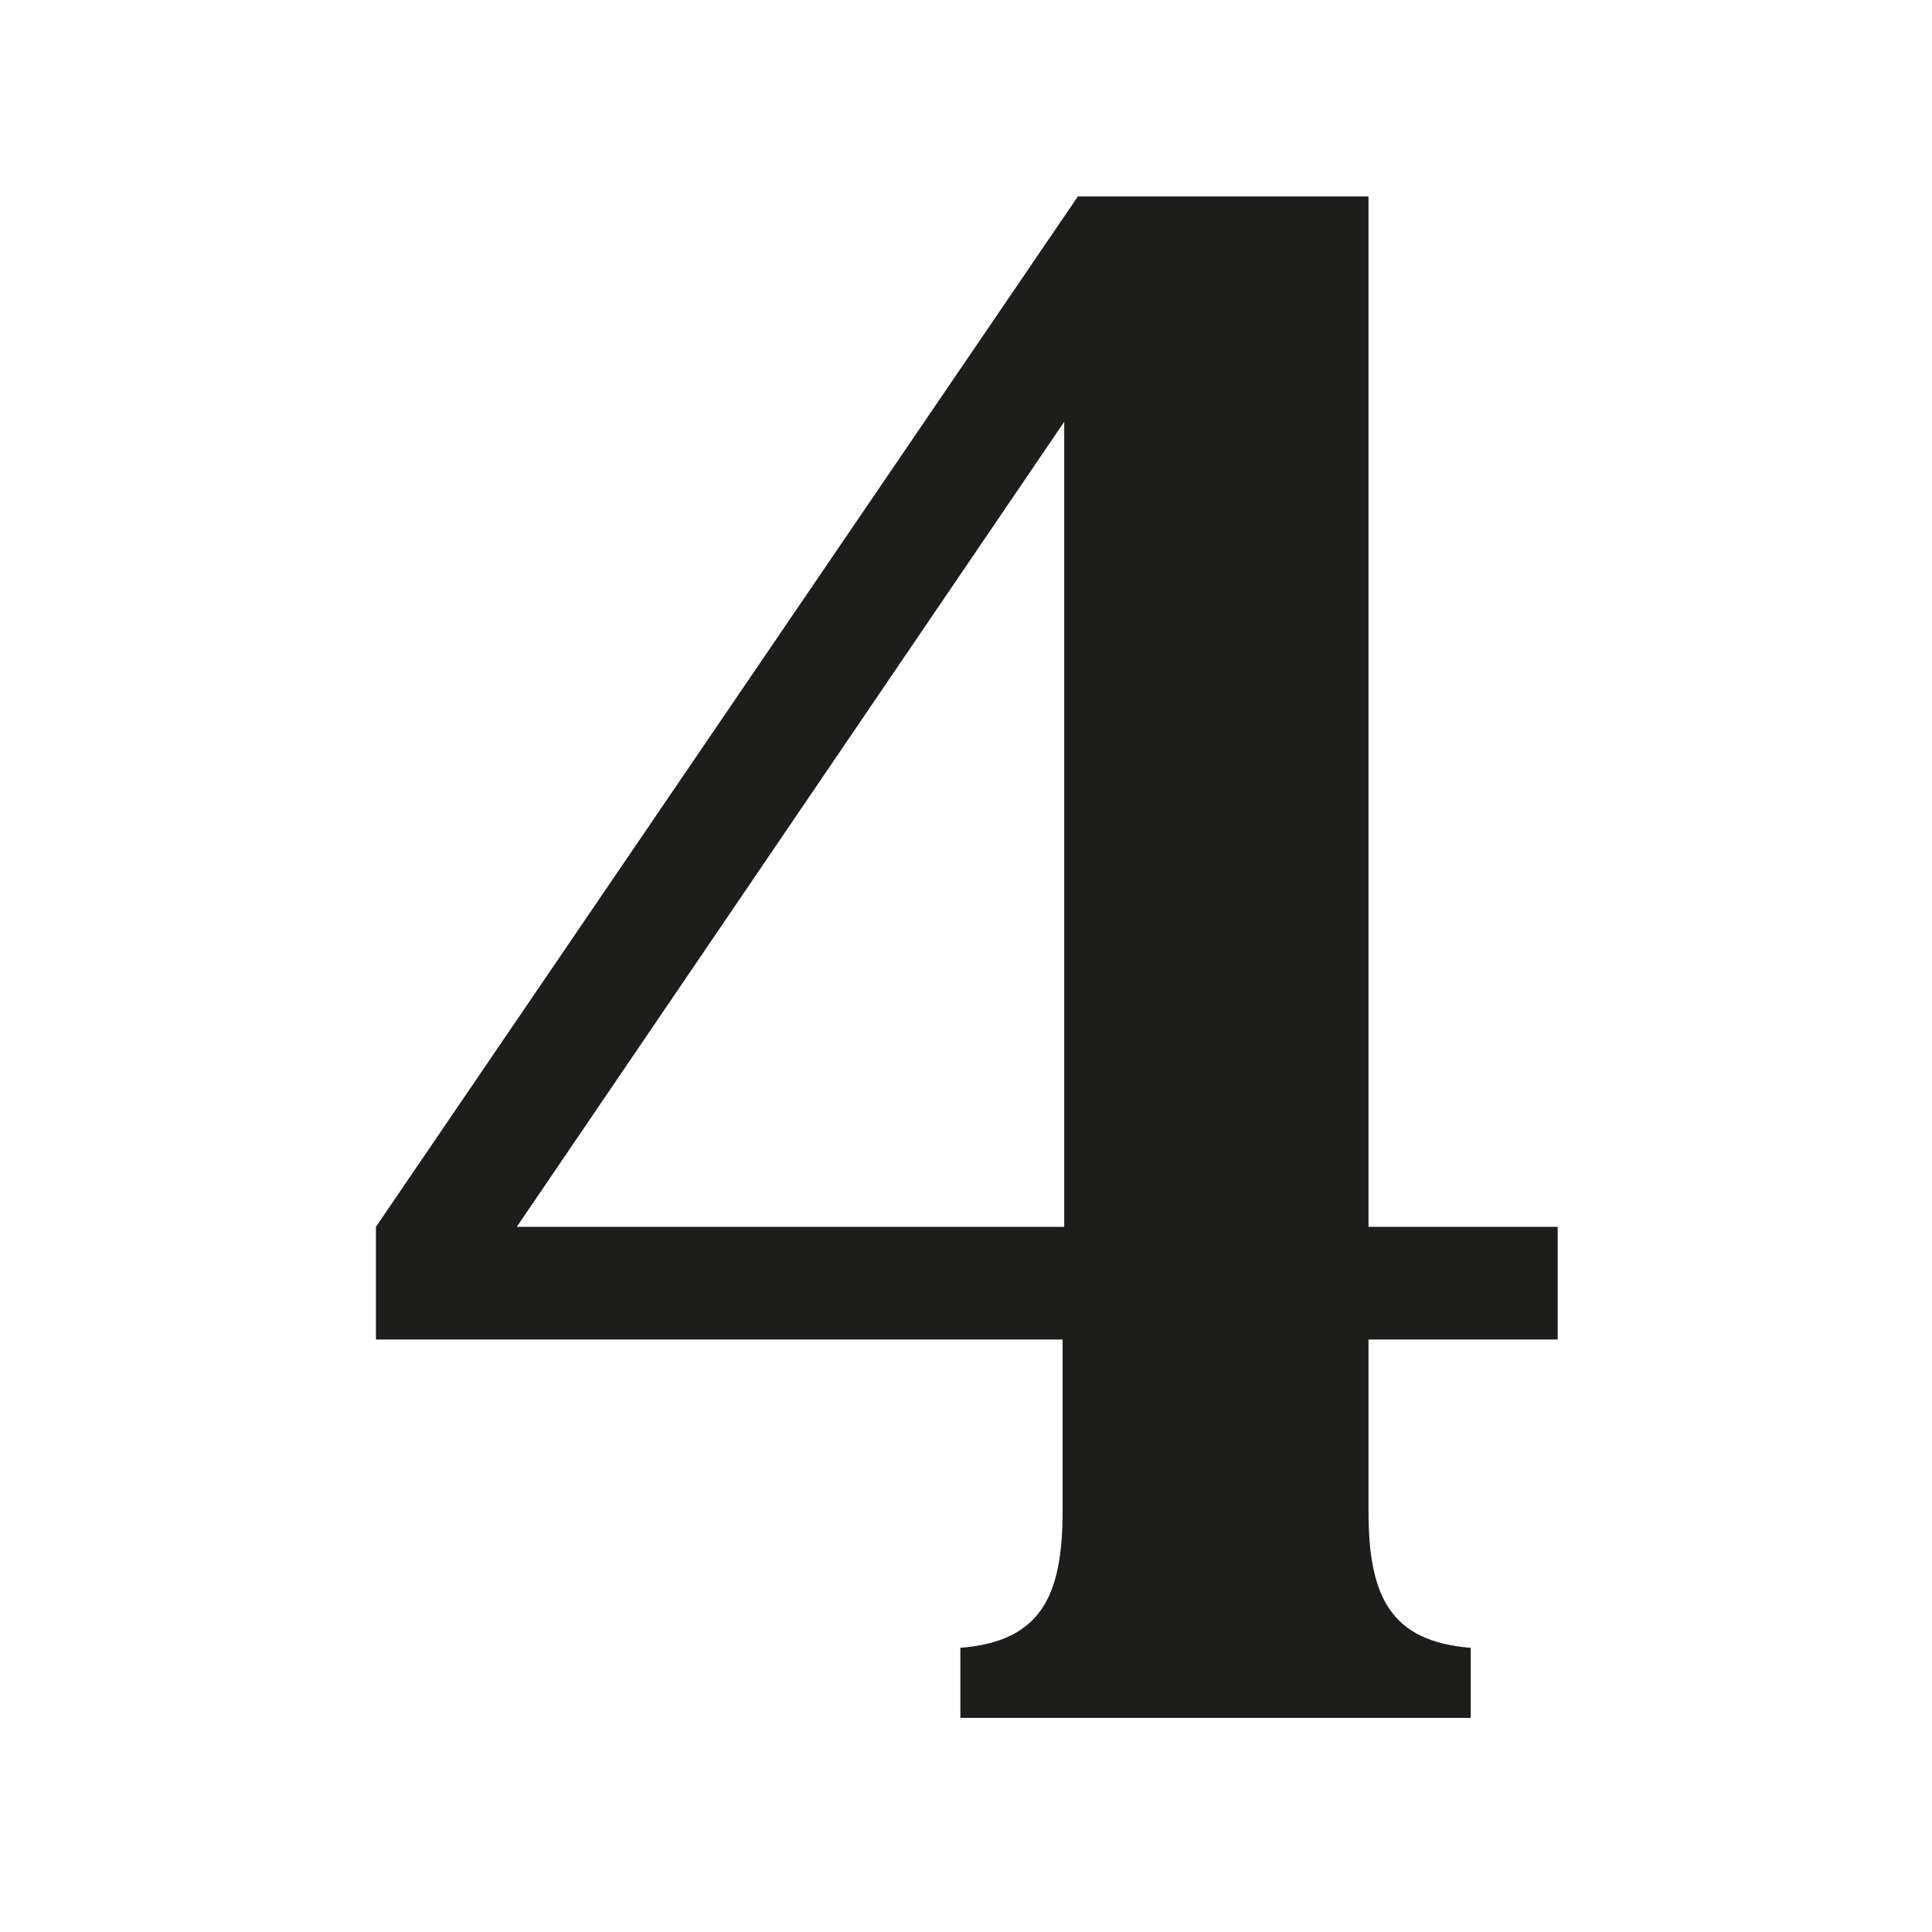 <svg width="24" height="24" viewBox="0 0 24 24" fill="none" xmlns="http://www.w3.org/2000/svg">
<path d="M17 16.64V18.77C17 19.83 17.27 20.39 18.27 20.47V21.34H11.93V20.47C12.93 20.39 13.2 19.83 13.2 18.77V16.64H4.67V15.24L13.39 2.44H17V15.24H19.35V16.64H17ZM13.22 15.24V5.24L6.42 15.24H13.22Z" fill="#1D1D1B"/>
</svg>
